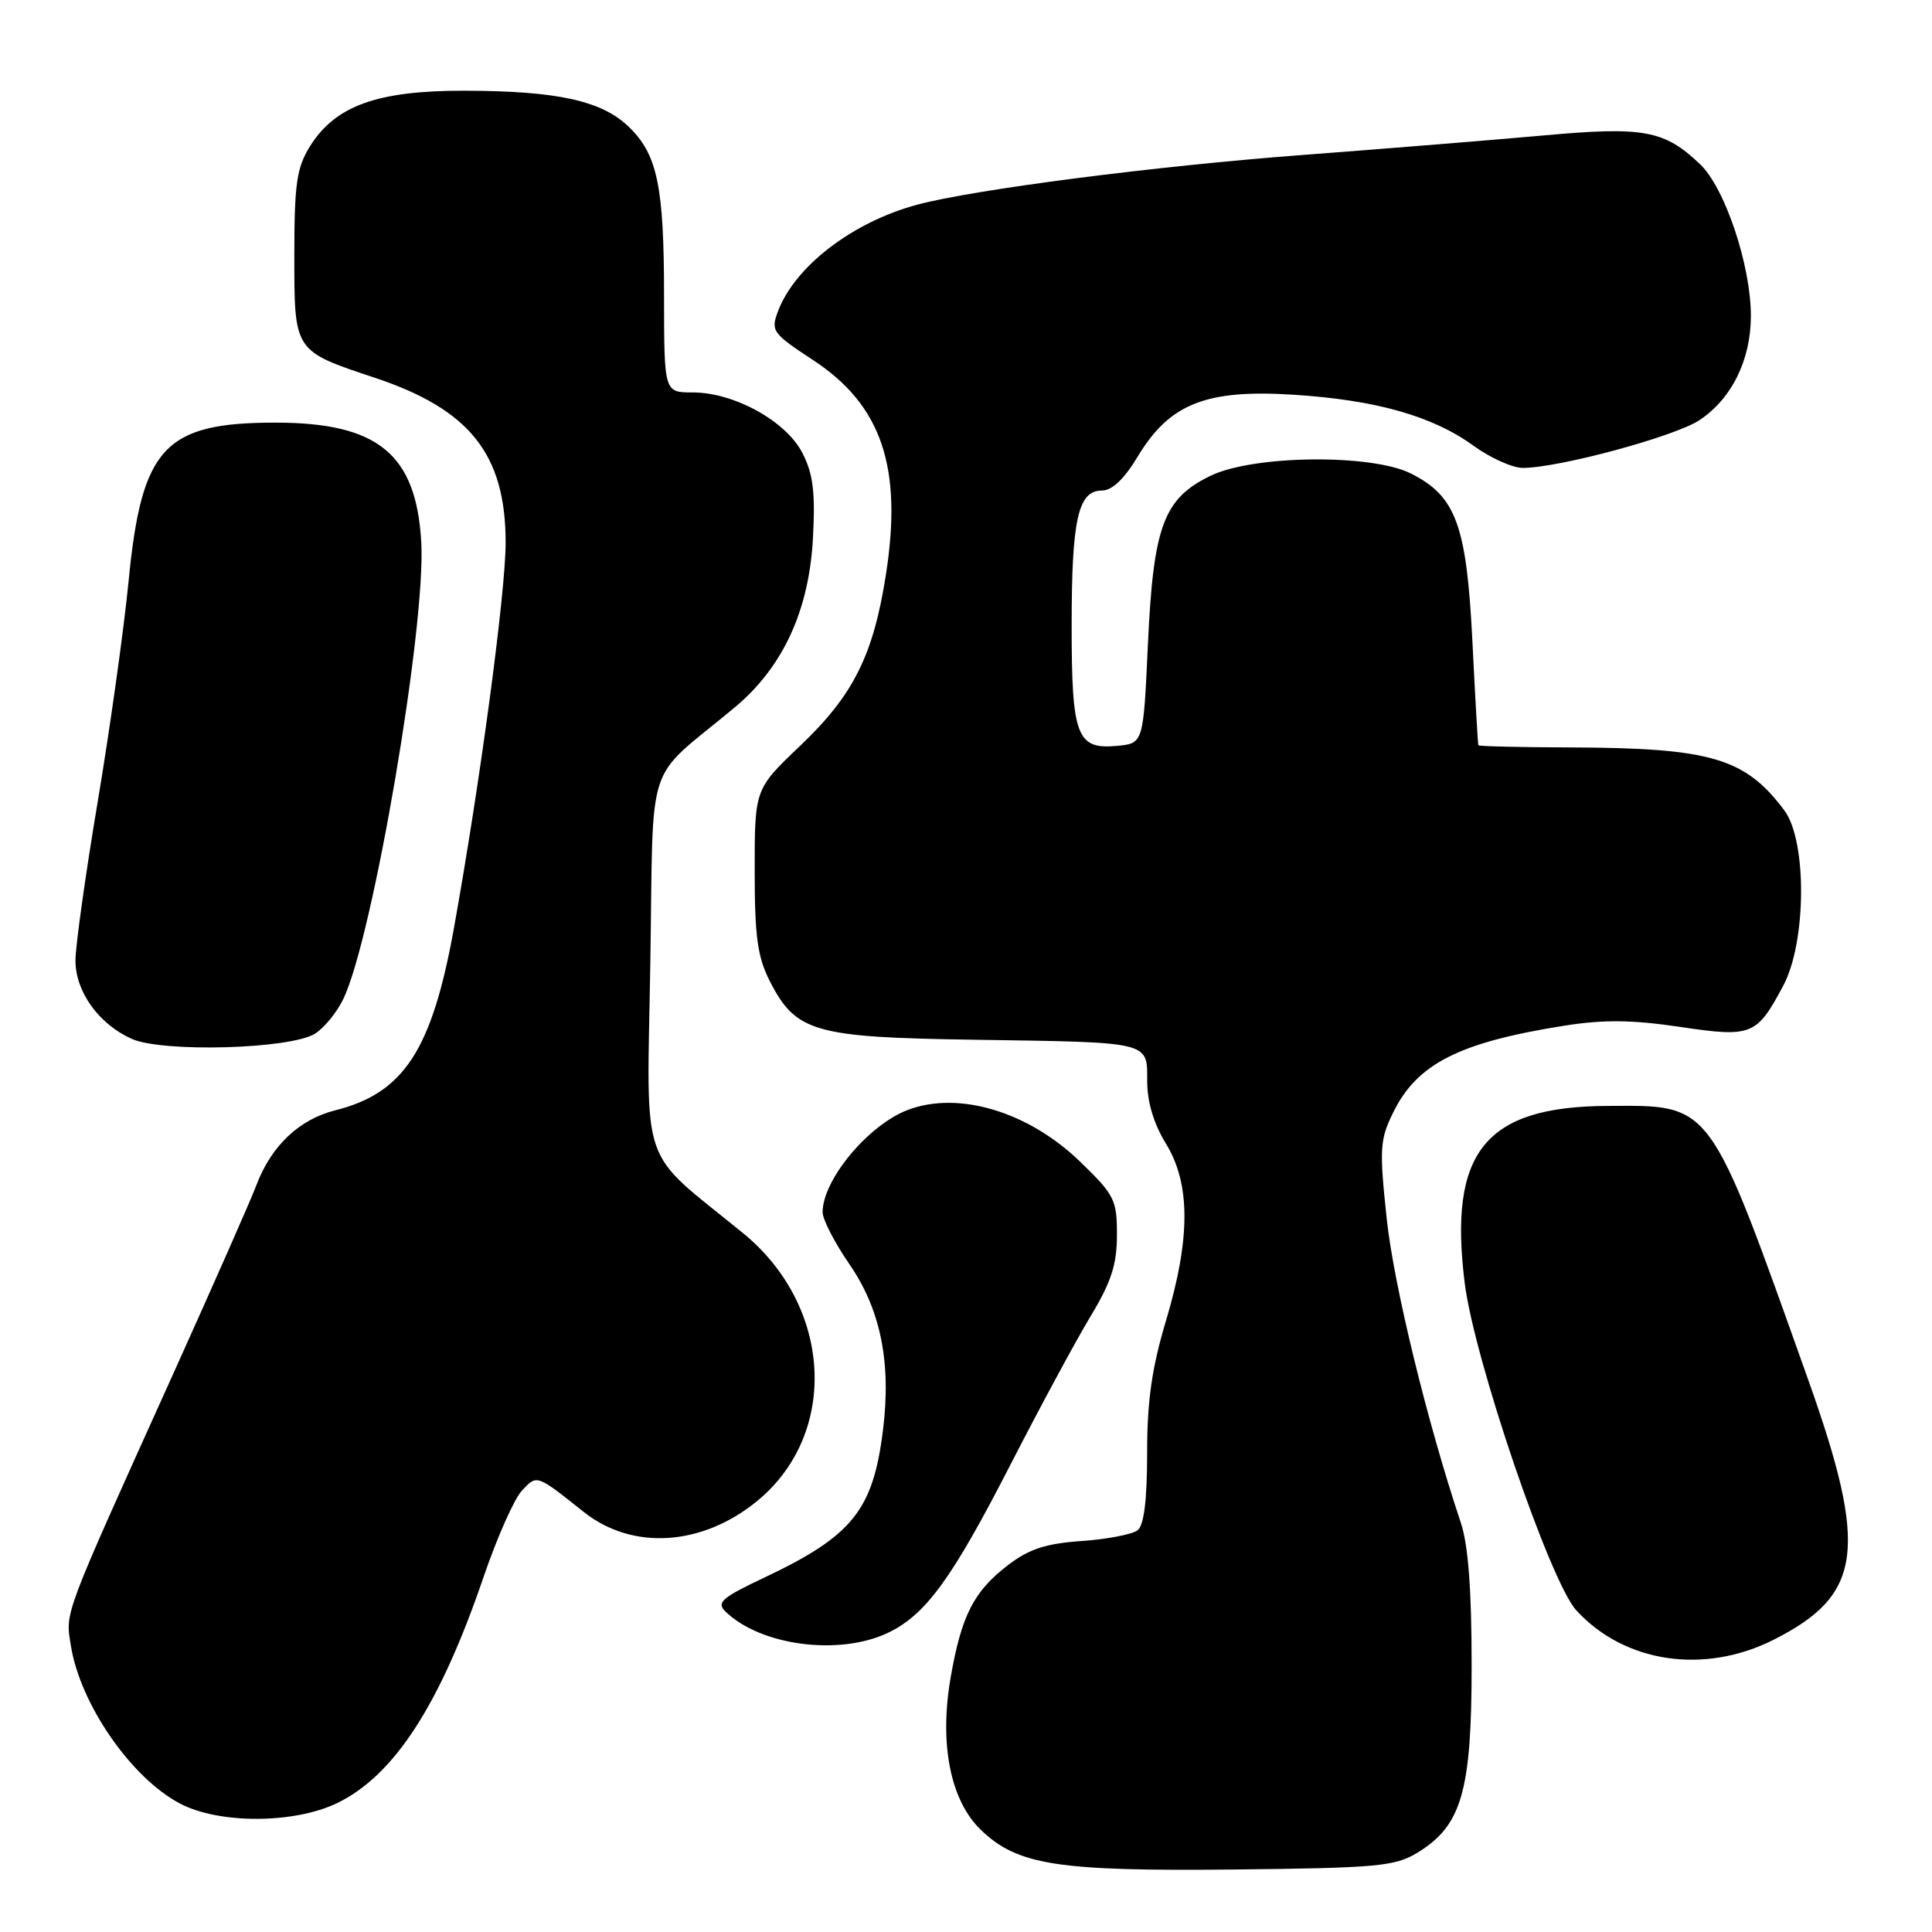 <?xml version="1.0" encoding="UTF-8" standalone="no"?>
<!DOCTYPE svg PUBLIC "-//W3C//DTD SVG 1.1//EN" "http://www.w3.org/Graphics/SVG/1.1/DTD/svg11.dtd" >
<svg xmlns="http://www.w3.org/2000/svg" xmlns:xlink="http://www.w3.org/1999/xlink" version="1.1" viewBox="0 0 256 256">
 <g >
 <path fill="currentColor"
d=" M 187.77 245.52 C 193.67 241.95 195.00 237.40 195.00 220.72 C 195.00 210.67 194.55 204.72 193.57 201.78 C 189.10 188.41 184.67 170.22 183.74 161.42 C 182.76 152.23 182.84 151.00 184.59 147.44 C 187.76 140.94 193.35 138.11 207.34 135.90 C 212.46 135.09 216.27 135.13 222.55 136.06 C 232.14 137.49 232.76 137.24 236.31 130.57 C 239.37 124.80 239.45 111.42 236.44 107.39 C 231.26 100.45 226.72 99.11 208.25 99.04 C 201.51 99.02 195.95 98.89 195.89 98.75 C 195.82 98.61 195.47 92.40 195.10 84.95 C 194.33 69.58 192.93 65.76 186.97 62.75 C 181.75 60.12 166.09 60.29 160.41 63.04 C 154.17 66.06 152.82 69.71 152.10 85.47 C 151.50 98.50 151.50 98.50 148.04 98.83 C 142.66 99.34 142.00 97.59 142.00 82.87 C 142.00 68.82 142.85 65.00 146.00 65.00 C 147.36 65.00 148.96 63.48 150.77 60.47 C 154.98 53.49 159.82 51.57 171.36 52.30 C 182.32 53.00 189.79 55.11 195.26 59.07 C 197.48 60.68 200.41 62.00 201.78 62.00 C 206.55 62.00 221.96 57.83 225.21 55.66 C 229.47 52.81 232.00 47.68 232.00 41.86 C 232.00 35.16 228.57 24.92 225.28 21.77 C 220.53 17.24 217.82 16.74 204.50 17.95 C 197.90 18.54 183.63 19.70 172.80 20.52 C 153.09 22.00 129.03 25.11 121.51 27.13 C 112.97 29.43 105.34 35.28 103.09 41.24 C 102.11 43.85 102.33 44.16 107.78 47.74 C 116.83 53.70 119.61 61.92 117.39 76.13 C 115.72 86.84 113.08 92.10 106.05 98.80 C 100.00 104.55 100.00 104.55 100.00 115.32 C 100.00 124.12 100.37 126.80 102.01 130.02 C 105.45 136.76 107.89 137.46 129.00 137.77 C 152.67 138.12 152.00 137.96 152.01 143.27 C 152.01 146.01 152.88 148.91 154.47 151.50 C 157.76 156.83 157.77 164.08 154.50 175.00 C 152.62 181.28 152.00 185.63 152.00 192.55 C 152.00 198.71 151.59 202.09 150.75 202.76 C 150.06 203.31 146.73 203.95 143.35 204.19 C 138.60 204.52 136.38 205.24 133.60 207.36 C 129.04 210.84 127.40 214.03 125.97 222.26 C 124.43 231.07 125.93 238.60 129.99 242.49 C 134.84 247.14 140.13 247.96 163.50 247.72 C 182.42 247.52 184.82 247.30 187.77 245.52 Z  M 44.69 238.91 C 52.24 235.25 58.29 225.91 64.06 209.00 C 65.84 203.78 68.13 198.61 69.16 197.51 C 71.17 195.37 71.04 195.33 77.35 200.34 C 83.81 205.48 93.08 204.87 100.38 198.85 C 111.20 189.91 110.28 173.04 98.45 163.39 C 84.52 152.04 85.72 155.53 86.17 127.66 C 86.63 99.62 85.25 103.83 97.35 93.74 C 103.77 88.39 107.24 80.84 107.73 71.14 C 108.04 65.16 107.73 62.74 106.31 60.00 C 104.13 55.78 97.26 52.00 91.79 52.00 C 88.00 52.00 88.00 52.00 87.99 39.25 C 87.99 24.61 87.11 20.43 83.26 16.75 C 79.68 13.33 73.82 12.05 61.57 12.02 C 49.96 12.00 44.40 14.01 41.04 19.44 C 39.31 22.24 39.00 24.41 39.00 33.81 C 39.00 46.61 38.91 46.48 49.65 50.05 C 62.27 54.25 67.00 60.21 67.00 71.91 C 66.99 78.60 63.60 103.84 60.13 123.08 C 57.22 139.15 53.51 144.84 44.43 147.12 C 39.65 148.32 35.95 151.83 33.99 157.00 C 33.27 158.93 28.30 170.18 22.97 182.00 C 8.15 214.82 8.66 213.47 9.40 218.11 C 10.64 225.82 17.37 235.56 23.83 238.97 C 29.01 241.71 38.97 241.68 44.69 238.91 Z  M 235.07 217.25 C 246.80 211.31 247.59 205.28 239.57 182.75 C 226.36 145.66 226.96 146.47 213.00 146.54 C 196.77 146.62 191.92 152.64 194.08 170.00 C 195.34 180.11 205.38 209.57 208.87 213.38 C 215.26 220.36 225.85 221.92 235.07 217.25 Z  M 117.63 216.37 C 122.65 213.99 126.12 209.23 133.93 194.00 C 137.77 186.52 142.50 177.75 144.45 174.51 C 147.26 169.85 148.00 167.57 148.00 163.62 C 148.00 158.95 147.68 158.33 143.06 153.87 C 136.23 147.29 127.02 144.53 120.32 147.06 C 115.07 149.04 109.00 156.32 109.00 160.63 C 109.00 161.58 110.59 164.66 112.53 167.48 C 116.70 173.53 118.11 180.52 117.00 189.50 C 115.68 200.12 112.95 203.52 101.25 209.05 C 95.68 211.68 94.91 212.34 96.10 213.51 C 100.72 218.05 111.16 219.44 117.63 216.37 Z  M 41.75 136.96 C 42.99 136.17 44.69 134.08 45.52 132.31 C 49.44 124.06 56.45 82.92 55.82 71.86 C 55.16 60.16 50.09 56.00 36.50 56.00 C 21.78 56.00 18.76 59.26 17.04 77.00 C 16.42 83.33 14.59 96.44 12.96 106.15 C 11.33 115.86 10.00 125.36 10.00 127.27 C 10.00 131.39 13.05 135.66 17.42 137.64 C 21.49 139.49 38.54 139.01 41.75 136.96 Z "/>
</g>
</svg>